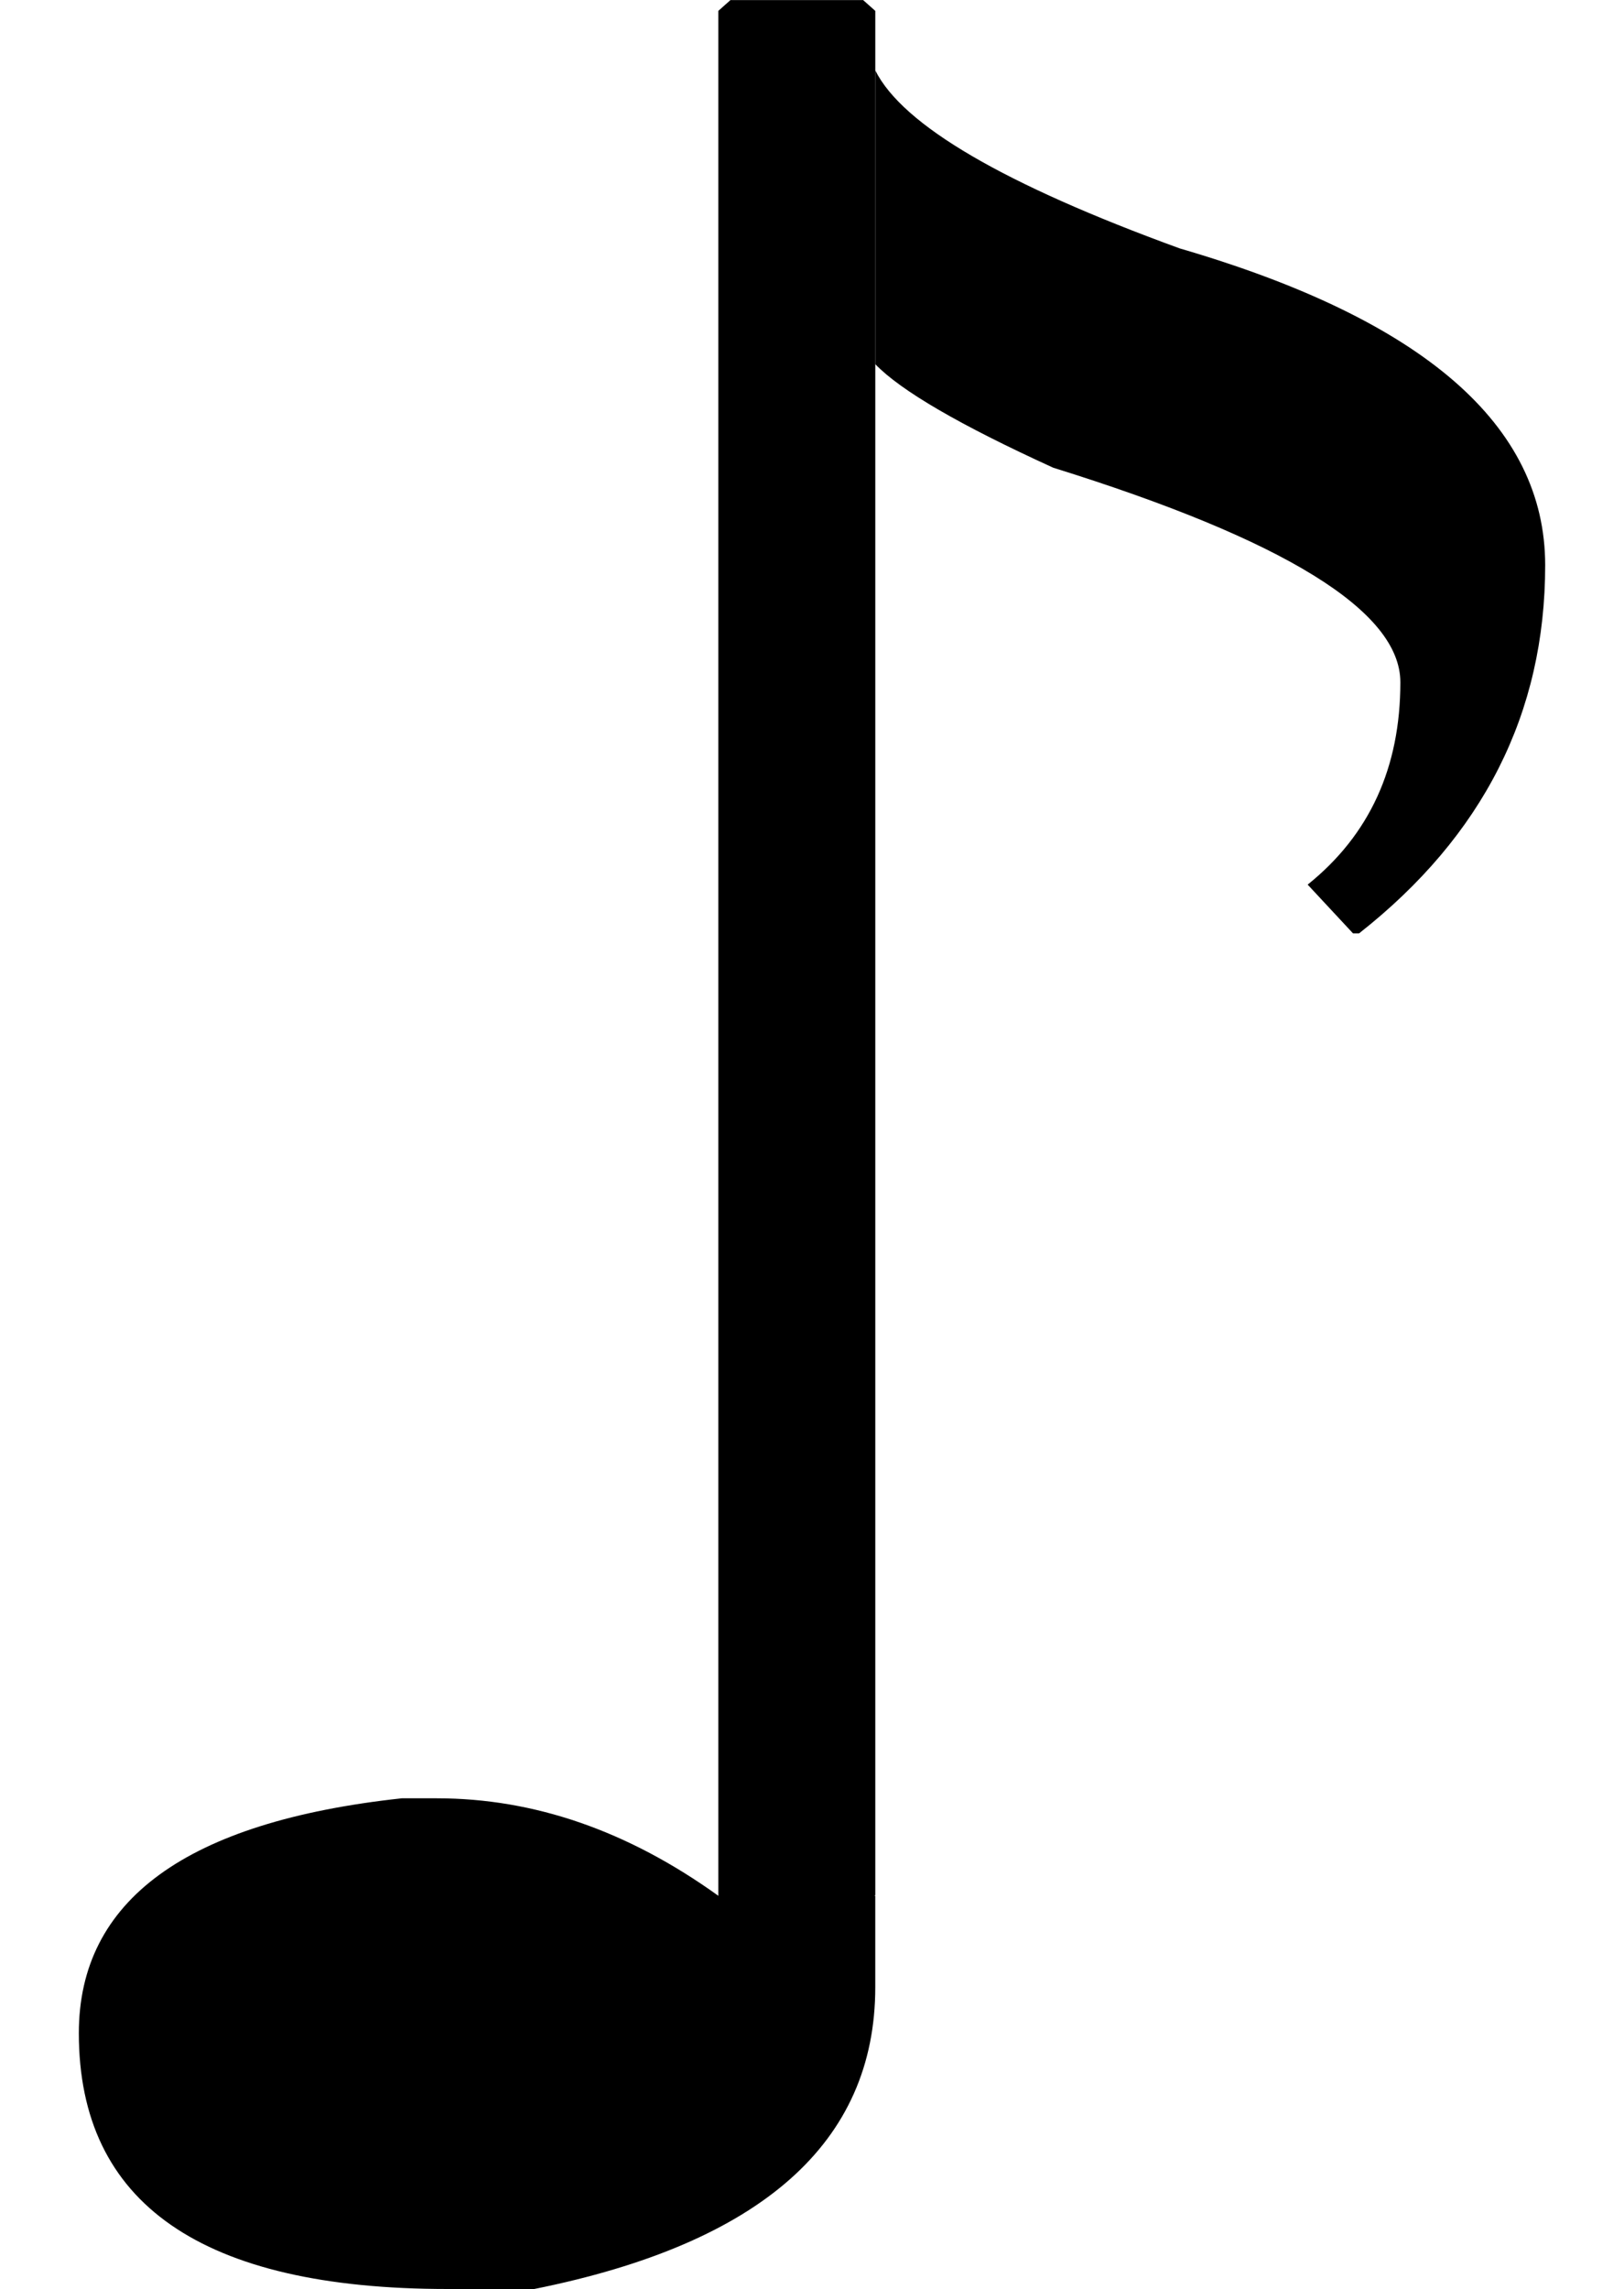 <?xml version="1.0" encoding="UTF-8" standalone="no"?>
<!-- Created with Inkscape (http://www.inkscape.org/) -->

<svg
   xmlns:dc="http://purl.org/dc/elements/1.1/"
   xmlns:cc="http://creativecommons.org/ns#"
   xmlns:rdf="http://www.w3.org/1999/02/22-rdf-syntax-ns#"
   xmlns:svg="http://www.w3.org/2000/svg"
   xmlns="http://www.w3.org/2000/svg"
   xmlns:sodipodi="http://sodipodi.sourceforge.net/DTD/sodipodi-0.dtd"
   xmlns:inkscape="http://www.inkscape.org/namespaces/inkscape"
   width="75"
   height="105.69"
   id="svg2"
   sodipodi:version="0.32"
   inkscape:version="0.48.5 r10040"
   sodipodi:docname="1-8_note.svg"
   inkscape:output_extension="org.inkscape.output.svg.inkscape"
   version="1.0">
  <defs
     id="defs4" />
  <sodipodi:namedview
     id="base"
     pagecolor="#ffffff"
     bordercolor="#666666"
     borderopacity="1.0"
     gridtolerance="10000"
     guidetolerance="10"
     objecttolerance="10"
     inkscape:pageopacity="0.0"
     inkscape:pageshadow="2"
     inkscape:zoom="2.52"
     inkscape:cx="-14.318935"
     inkscape:cy="55.01518"
     inkscape:document-units="px"
     inkscape:current-layer="layer1"
     inkscape:window-width="1680"
     inkscape:window-height="987"
     inkscape:window-x="-8"
     inkscape:window-y="-8"
     showgrid="false"
     fit-margin-top="0"
     fit-margin-left="0"
     fit-margin-right="0"
     fit-margin-bottom="0"
     inkscape:window-maximized="1" />
  <g
     inkscape:label="Layer 1"
     inkscape:groupmode="layer"
     id="layer1"
     transform="translate(-4.398,-24.325)">
    <g
       id="g4290"
       transform="translate(-321.042,-449.989)"
       style="fill:#000000">
      <path
         id="text2160"
         style="font-size:144px;font-style:normal;font-variant:normal;font-weight:normal;font-stretch:normal;text-align:start;line-height:100%;writing-mode:lr-tb;text-anchor:start;fill:#000000;fill-opacity:1;stroke:none;font-family:Bitstream Vera Sans"
         d="m 359.175,474.317 -0.562,0.5 0,87 0,0.031 0.438,0.75 6.5,-0.5 0.312,-0.281 0,-38.094 0,-32.594 0,-13.562 0,-2.75 -0.562,-0.5 -6.125,0 z"
         inkscape:connector-curvature="0" />
      <path
         id="rect2169"
         style="color:#000000;fill:#000000;fill-opacity:1;fill-rule:evenodd;stroke:none;stroke-width:1.5;marker:none;visibility:visible;display:inline;overflow:visible"
         d="m 365.862,477.567 0,13.562 c 1.172,1.219 3.906,2.813 8.219,4.781 10.687,3.328 16.031,6.625 16.031,9.906 -7e-5,3.938 -1.422,7.047 -4.281,9.344 l 2.094,2.25 0.281,0 c 5.719,-4.5 8.594,-10.156 8.594,-17 -8e-5,-6.469 -5.625,-11.344 -16.875,-14.625 -8.109,-2.953 -12.797,-5.687 -14.062,-8.219 z"
         inkscape:connector-curvature="0" />
      <path
         id="path3142"
         style="font-size:144px;font-style:normal;font-variant:normal;font-weight:normal;font-stretch:normal;text-align:start;line-height:100%;writing-mode:lr-tb;text-anchor:start;fill:#000000;fill-opacity:1;stroke:none;font-family:Bitstream Vera Sans"
         d="m 343.987,557.348 c -9.938,1.078 -14.906,4.703 -14.906,10.844 -1e-5,7.875 5.687,11.812 17.031,11.812 l 4,0 c 10.5,-2.109 15.75,-6.766 15.75,-13.938 l 0,-4.219 -7.25,0 c -4.172,-3 -8.5,-4.5 -13,-4.5 l -1.625,0 z"
         inkscape:connector-curvature="0" />
    </g>
  </g>
</svg>

